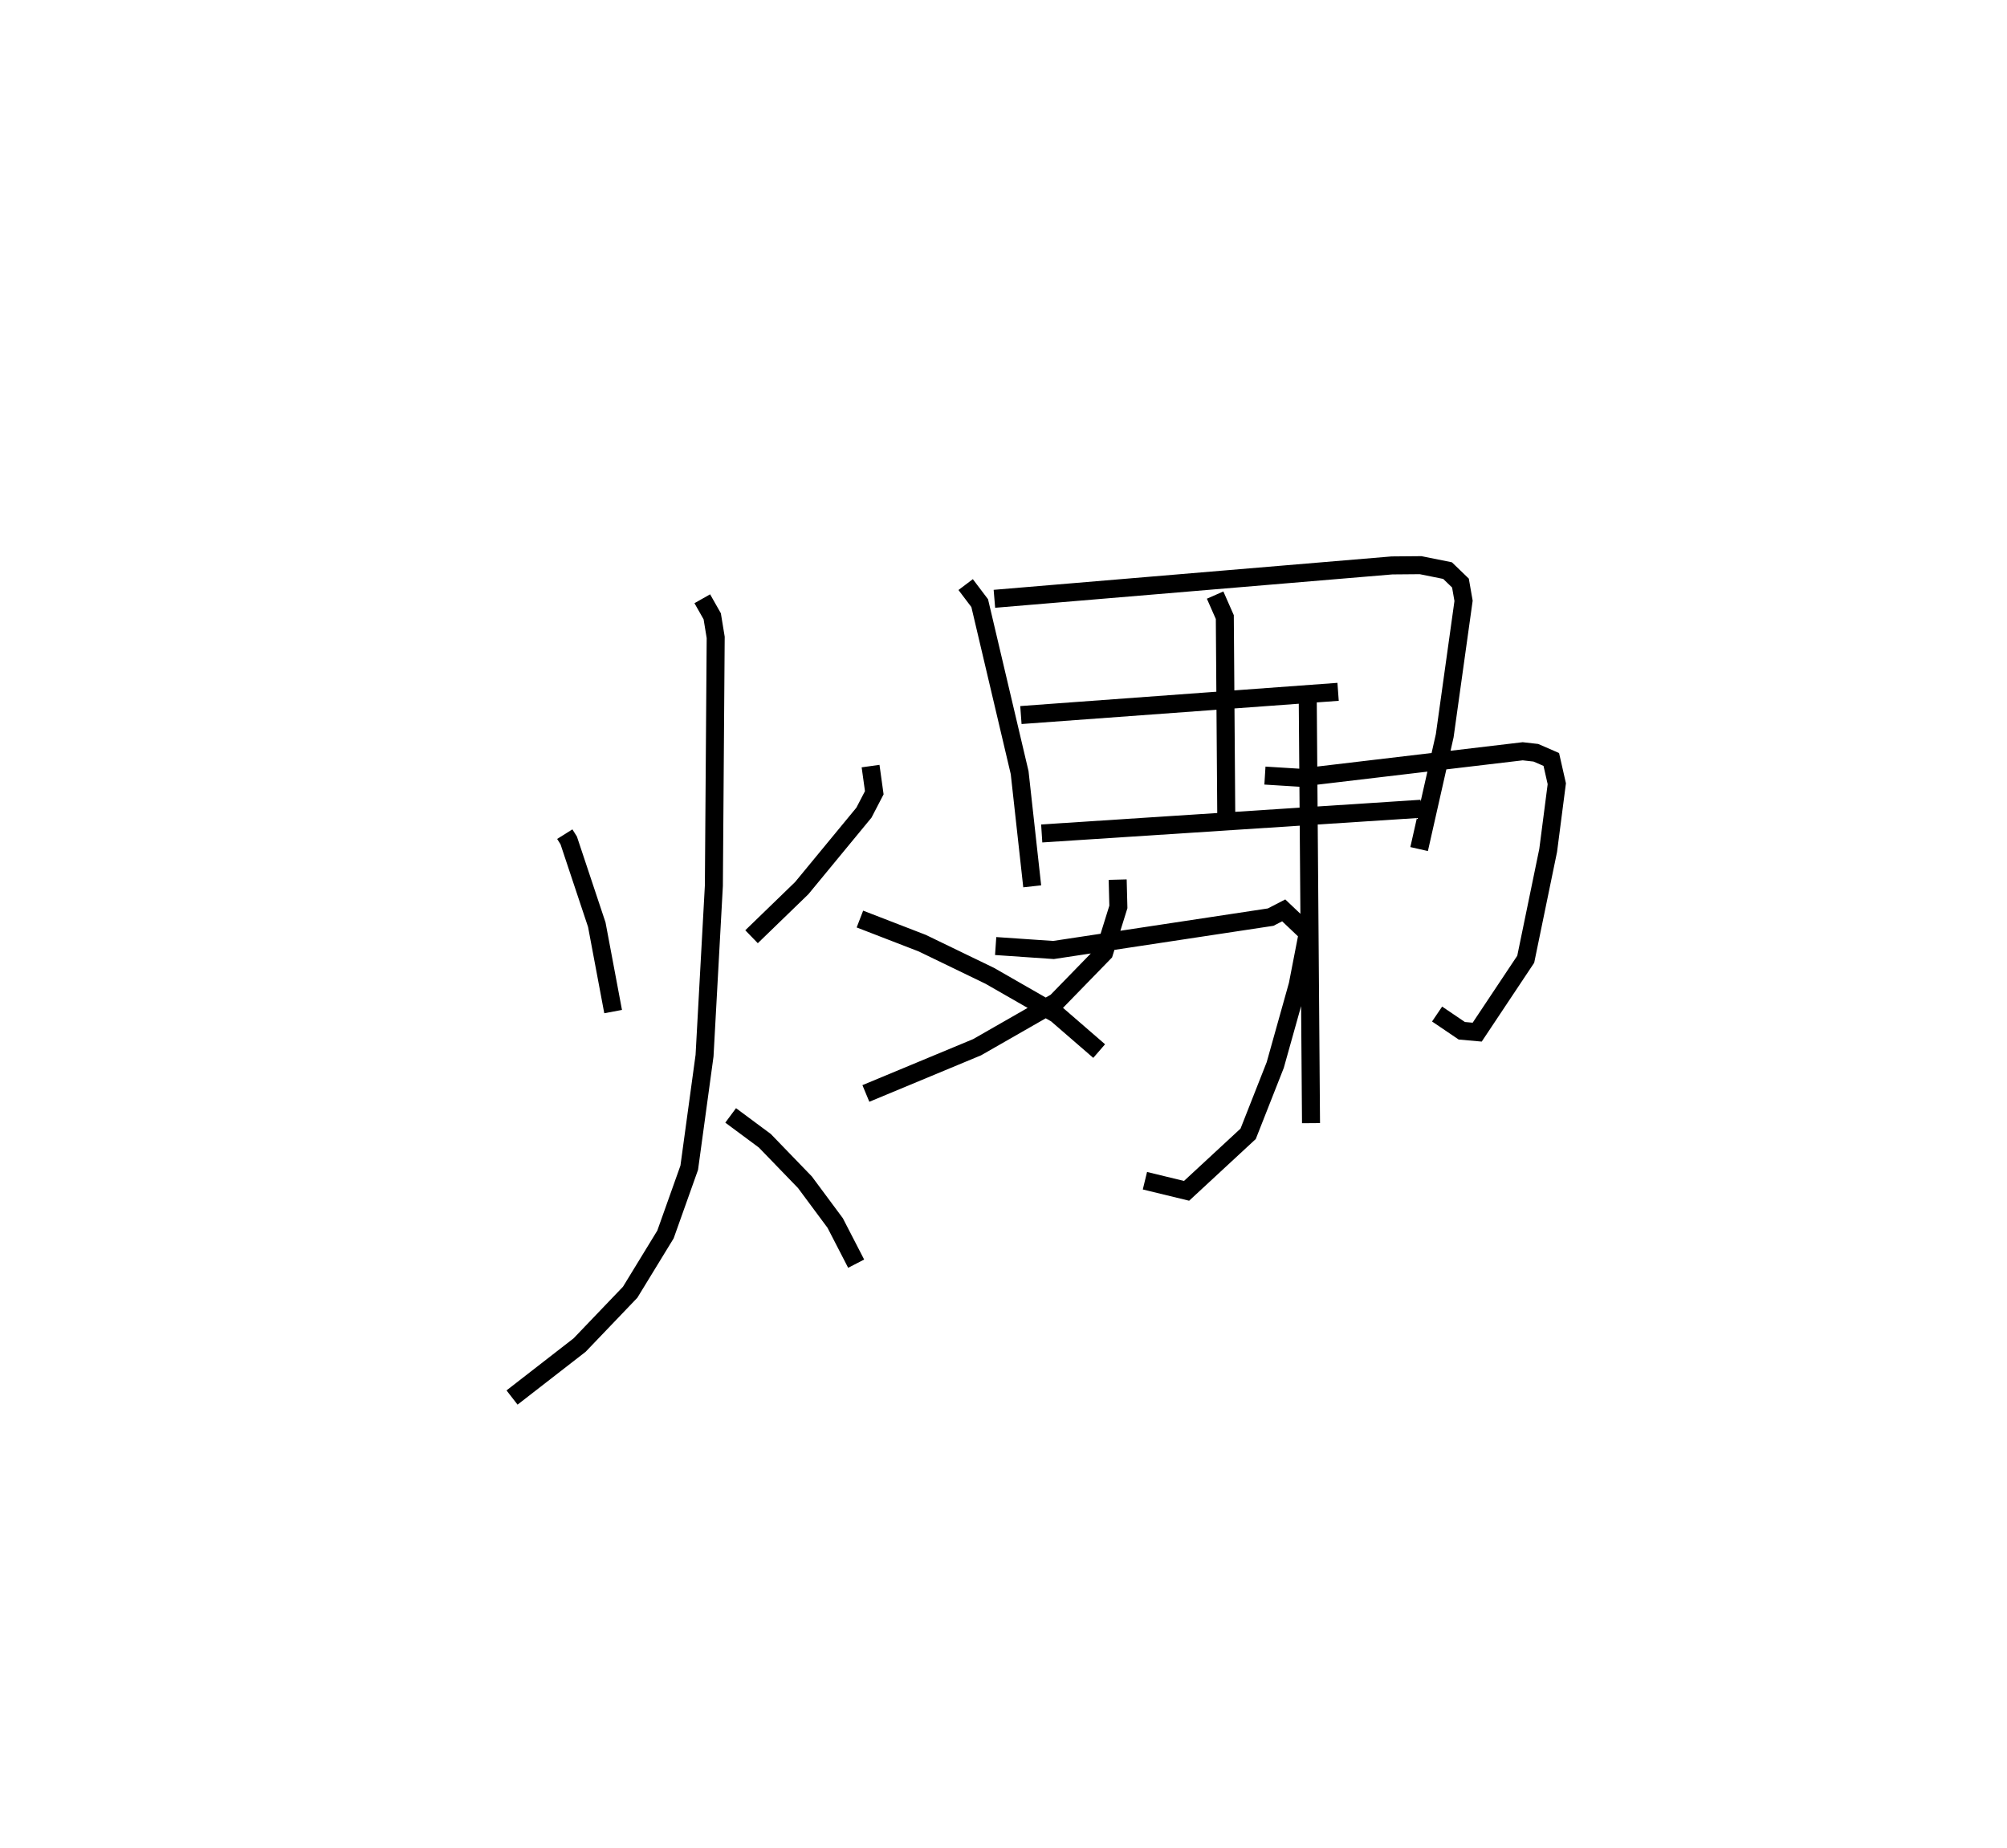 <?xml version="1.0" encoding="utf-8" ?>
<svg baseProfile="full" height="102.614" version="1.1" width="111.459" xmlns="http://www.w3.org/2000/svg" xmlns:ev="http://www.w3.org/2001/xml-events" xmlns:xlink="http://www.w3.org/1999/xlink"><defs /><rect fill="white" height="102.614" width="111.459" x="0" y="0" /><path d="M25,25 m0.0,0.0 m6.365,21.326 l0.219,0.349 1.559,4.68 l0.907,4.825 m14.297,-13.634 l0.206,1.48 -0.575,1.107 l-3.454,4.191 -2.787,2.699 m-2.736,-18.77 l0.553,0.975 0.192,1.17 l-0.101,13.789 -0.518,9.442 l-0.85,6.222 -1.32,3.708 l-1.962,3.209 -2.806,2.932 l-3.753,2.914 m12.141,-15.668 l1.898,1.408 2.227,2.304 l1.68,2.264 1.165,2.258 m6.081,-37.714 l0.78,1.031 2.218,9.412 l0.698,6.315 m-2.1,-15.968 l22.078,-1.854 1.591,-0.014 l1.497,0.302 0.716,0.691 l0.173,0.988 -1.046,7.49 l-1.422,6.295 m-11.329,-14.105 l0.538,1.223 0.081,11.066 m-11.405,-5.626 l17.615,-1.29 m-16.459,7.866 l21.068,-1.372 m-23.626,7.624 l3.211,0.22 12.061,-1.826 l0.725,-0.375 1.335,1.267 l-0.558,2.872 -1.248,4.451 l-1.504,3.819 -3.42,3.167 l-2.313,-0.562 m-1.513,-16.721 l0.039,1.515 -0.792,2.543 l-2.661,2.734 -4.393,2.515 l-6.177,2.568 m-0.331,-9.686 l3.461,1.338 3.751,1.815 l3.698,2.12 2.377,2.059 m9.206,-15.3 l1.918,0.119 12.398,-1.469 l0.731,0.083 0.856,0.372 l0.306,1.348 -0.479,3.702 l-1.247,6.047 -2.695,4.047 l-0.856,-0.077 -1.371,-0.929 m-7.186,-17.866 l0.184,23.926 " fill="none" stroke="black" stroke-width="1" /></svg>